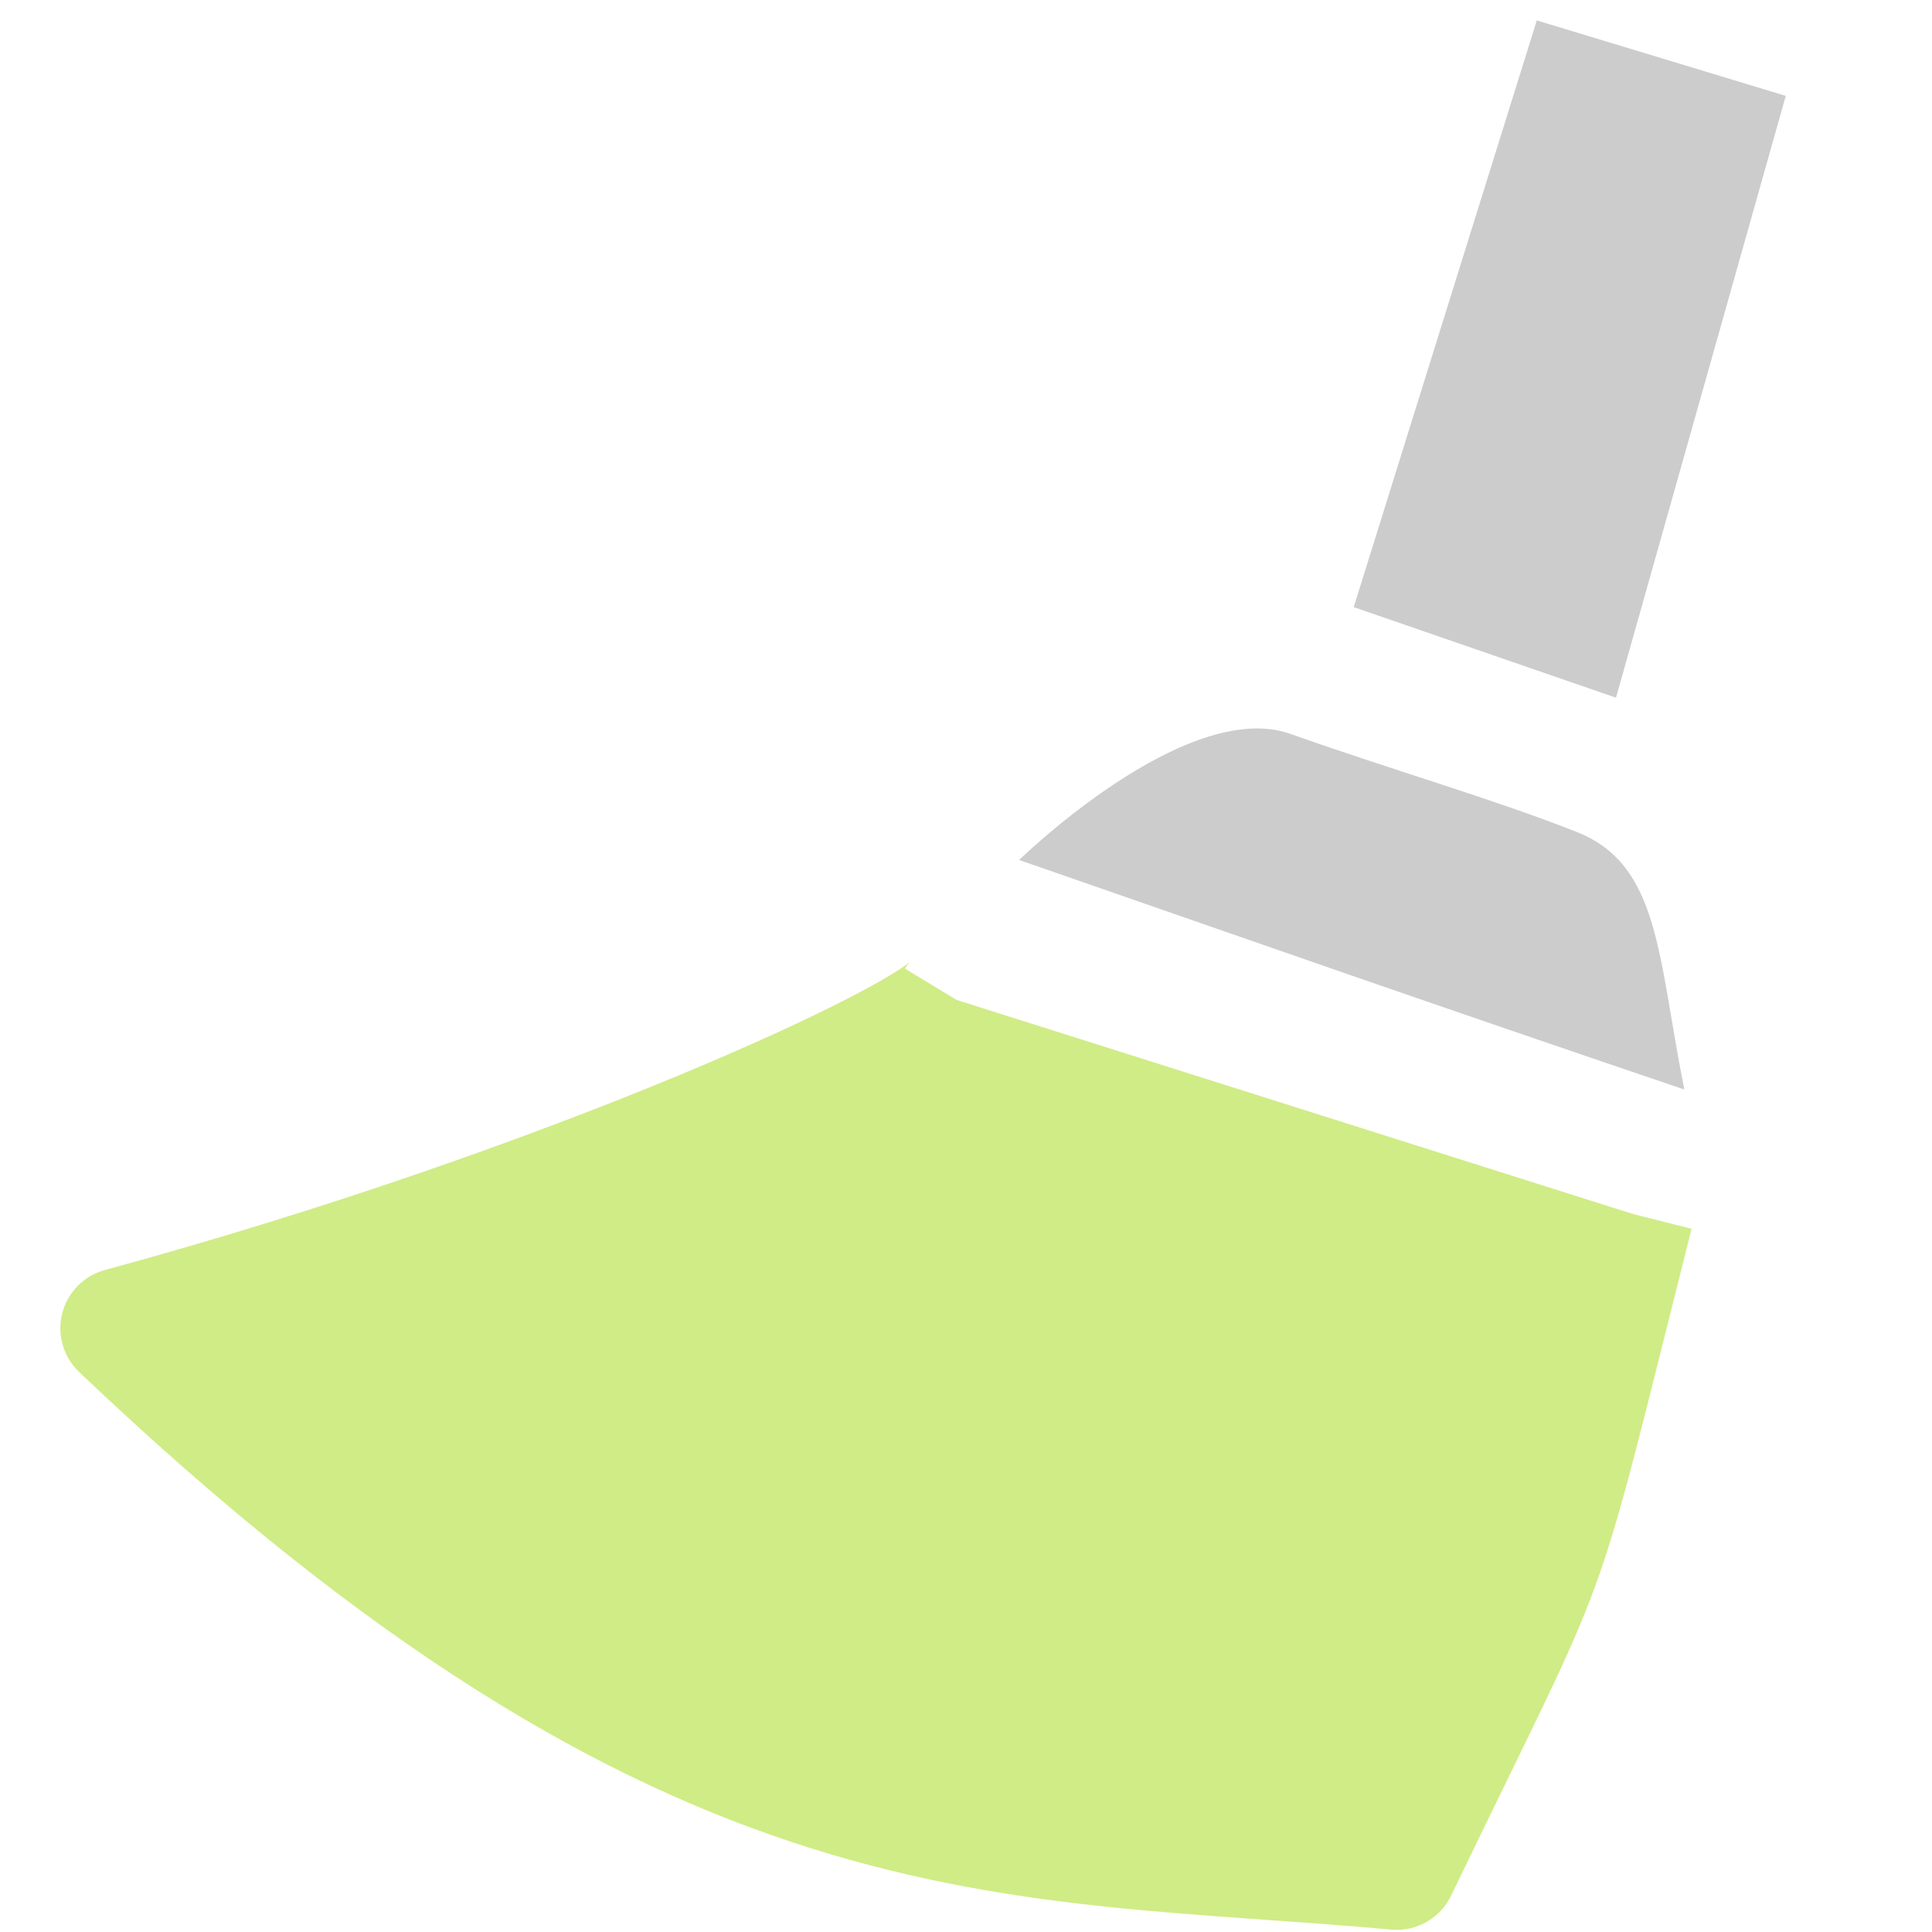 <?xml version="1.0" encoding="UTF-8" standalone="no"?>
<svg
   version="1.1"
   id="svg2985"
   height="16"
   width="16"
   xml:space="preserve"
   xmlns="http://www.w3.org/2000/svg"
   xmlns:svg="http://www.w3.org/2000/svg"
   xmlns:rdf="http://www.w3.org/1999/02/22-rdf-syntax-ns#"
   xmlns:cc="http://creativecommons.org/ns#"
   xmlns:dc="http://purl.org/dc/elements/1.1/"><defs
     id="defs2987"><linearGradient
       id="linearGradient6402"><stop
         id="stop6404"
         offset="0"
         style="stop-color:#000000;stop-opacity:1;" /><stop
         id="stop6406"
         offset="1"
         style="stop-color:#000000;stop-opacity:0;" /></linearGradient><linearGradient
       id="linearGradient3816"><stop
         id="stop3818"
         offset="0"
         style="stop-color:#ffa576;stop-opacity:1;" /><stop
         style="stop-color:#f45400;stop-opacity:1;"
         offset="1"
         id="stop3782" /></linearGradient></defs><g
     style="display:inline"
     id="layer1"
     transform="translate(-10,-69)"><rect
       rx="0"
       ry="0"
       y="69"
       x="10"
       height="16"
       width="16"
       id="rect4525-1-0-6-8-1-8-9-6"
       style="color:#000000;display:inline;overflow:visible;visibility:visible;opacity:0.99;fill:none;stroke:none;stroke-width:0;marker:none;enable-background:accumulate" /><path
       style="fill:#d0ec86;fill-opacity:1;stroke:#d0ec86;stroke-width:1px;stroke-linecap:butt;stroke-linejoin:round;stroke-opacity:1"
       d="M 17.922,77.281 C 17.731,77.596 14.721,78.988 11,80 c 4.761,4.531 7.368,4.19 10.567,4.482 1.374,-2.857 1.105,-2.049 1.957,-5.428"
       id="path8067" /><path
       style="fill:#cccccc;fill-opacity:1;stroke:none;stroke-width:1px;stroke-linecap:butt;stroke-linejoin:miter;stroke-opacity:1"
       d="m 20.688,75.078 c -0.865,-0.306 -2.248,1.044 -2.248,1.044 2.13,0.74 3.344,1.167 5.509,1.901 -0.221,-1.1 -0.2,-1.86 -0.891,-2.133 -0.691,-0.273 -1.506,-0.506 -2.371,-0.812 z"
       id="path8069" /><path
       style="fill:#cccccc;fill-opacity:1;stroke:none;stroke-width:1px;stroke-linecap:butt;stroke-linejoin:miter;stroke-opacity:1"
       d="m 22.727,69.169 -1.516,4.859 2.172,0.75 1.406,-4.984 z"
       id="path8071" /></g></svg>
